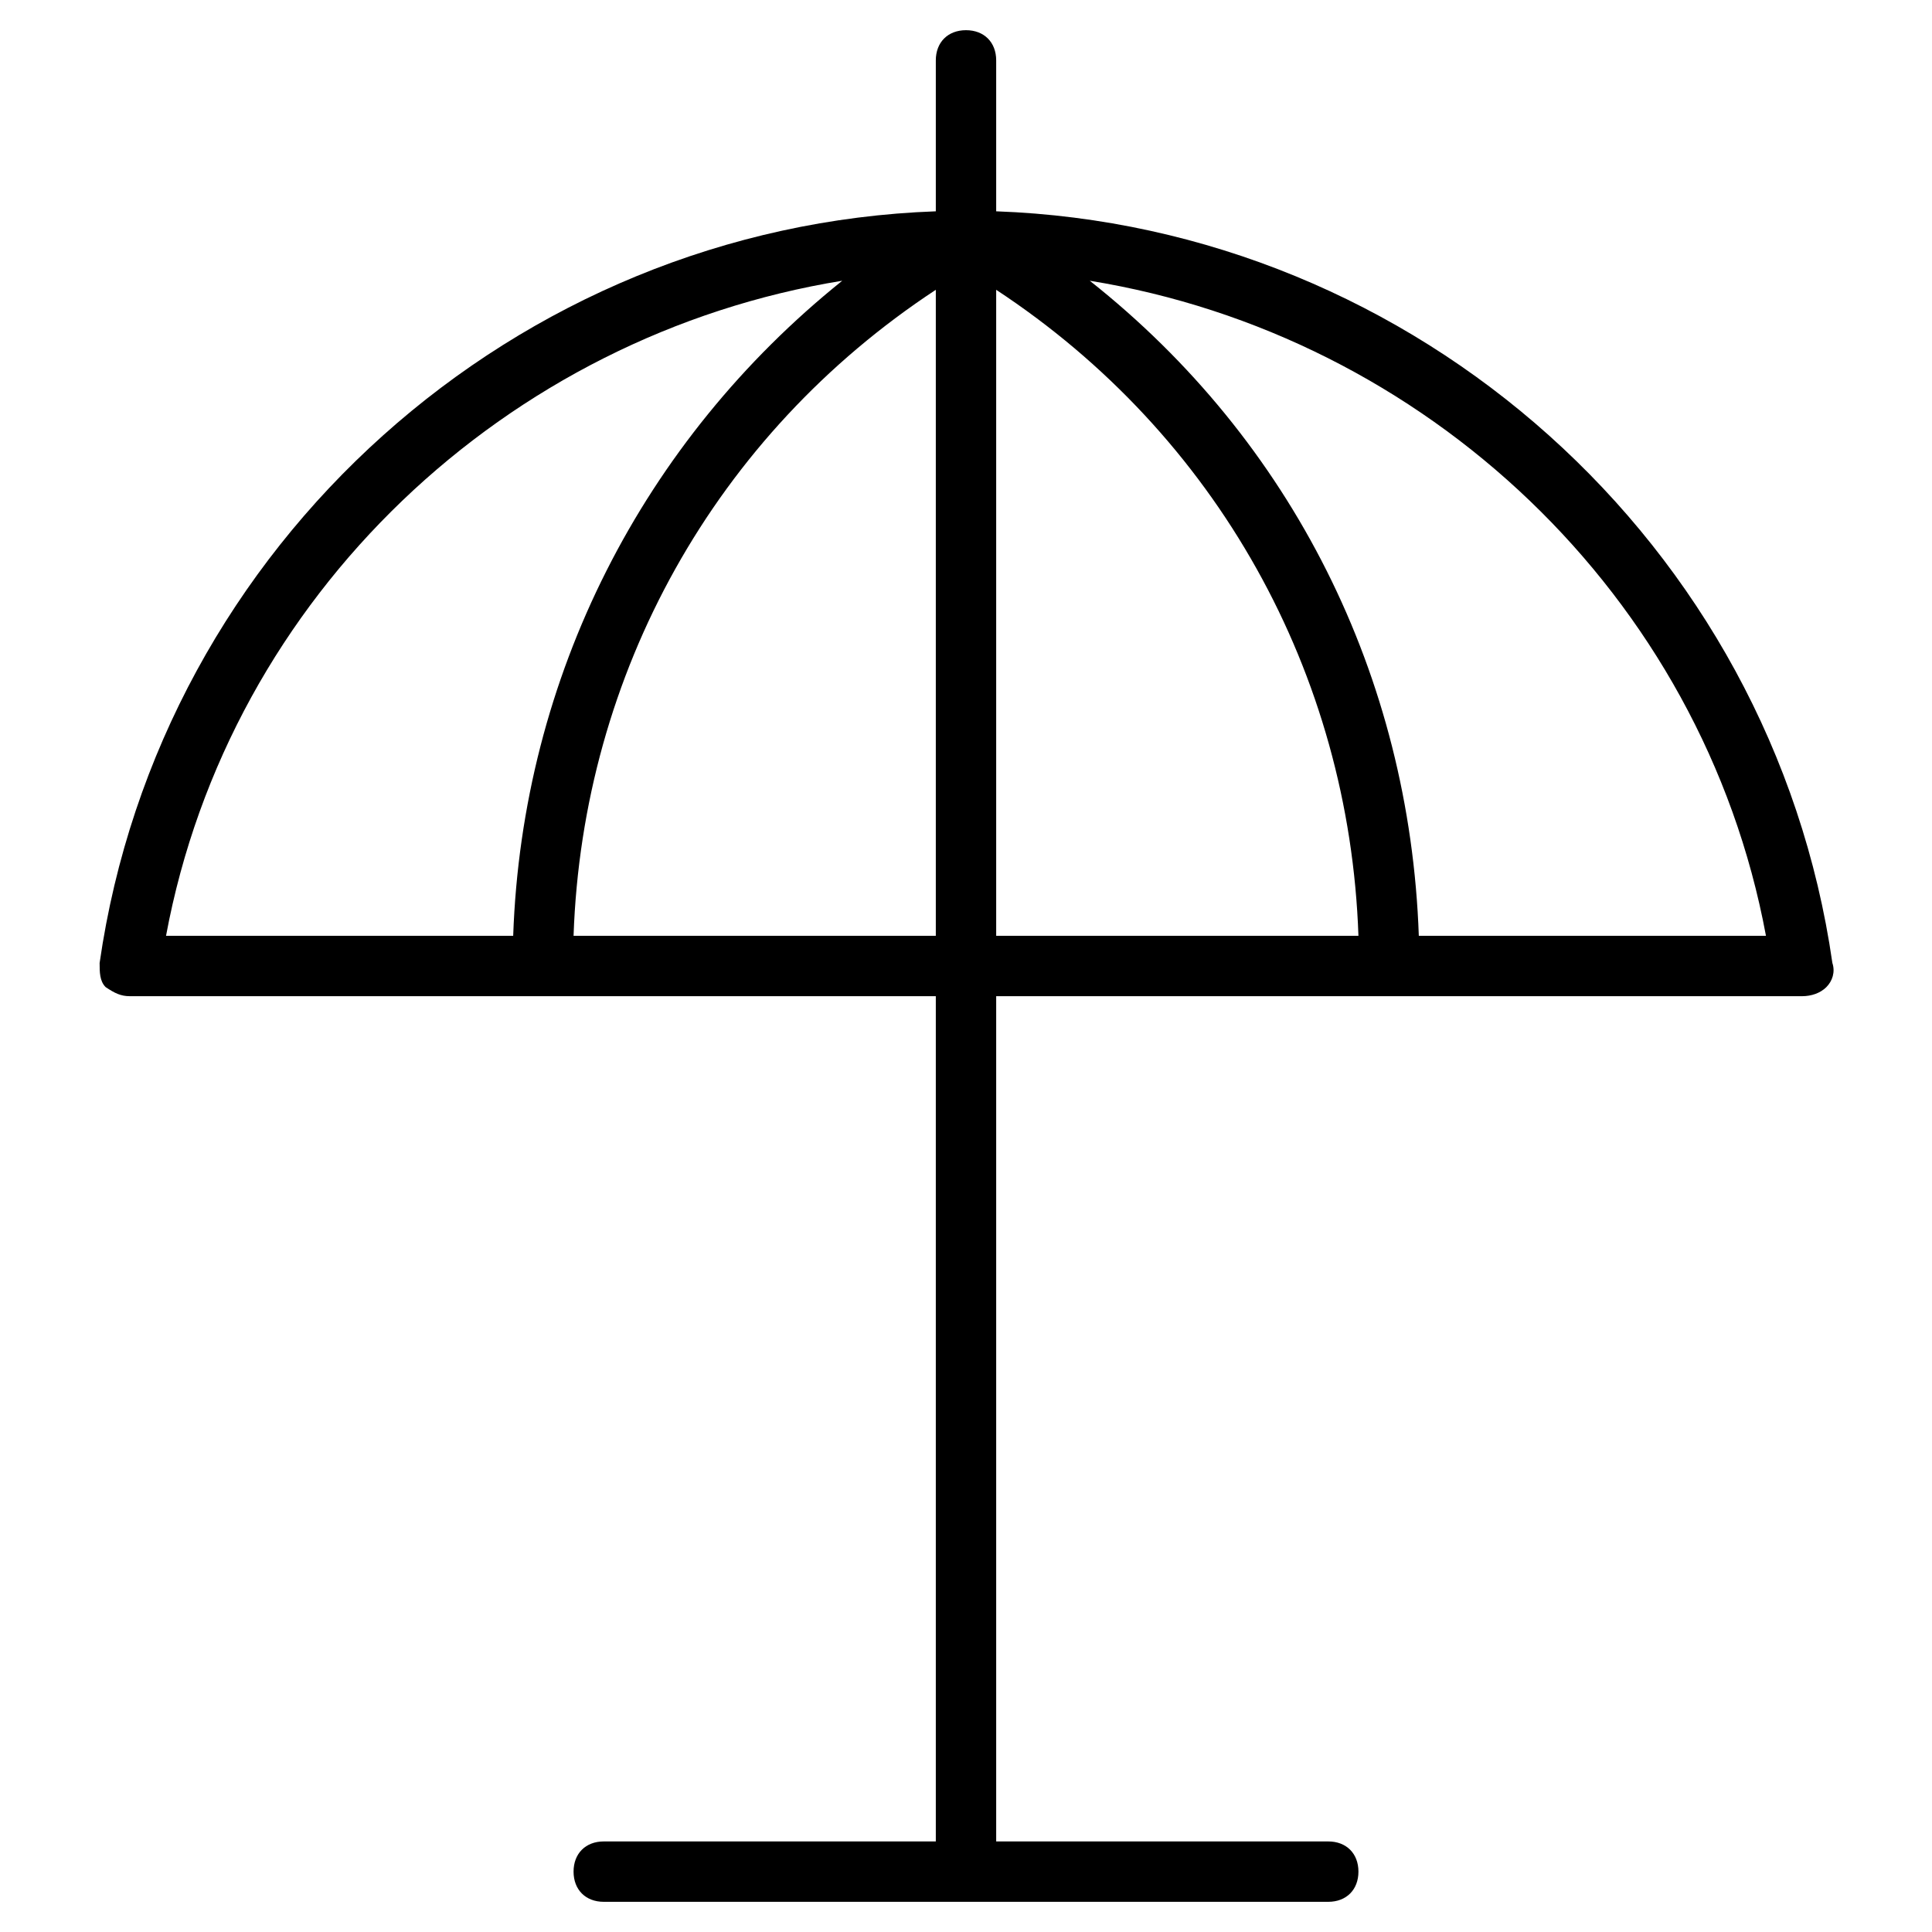 <?xml version="1.0" encoding="utf-8"?>
<!-- Generator: Adobe Illustrator 19.1.0, SVG Export Plug-In . SVG Version: 6.00 Build 0)  -->
<!DOCTYPE svg PUBLIC "-//W3C//DTD SVG 1.1//EN" "http://www.w3.org/Graphics/SVG/1.1/DTD/svg11.dtd">
<svg version="1.1" id="Layer_1" xmlns="http://www.w3.org/2000/svg" xmlns:xlink="http://www.w3.org/1999/xlink" x="0px" y="0px"
	 width="64px" height="64px" viewBox="0 0 64 64" enable-background="new 0 0 64 64" xml:space="preserve">
<path d="M4.3,33H31v28H20c-0.6,0-1,0.4-1,1s0.4,1,1,1h24c0.6,0,1-0.4,1-1s-0.4-1-1-1H33V33h26.7c0.3,0,0.6-0.1,0.8-0.3
	c0.2-0.2,0.3-0.5,0.2-0.8C58.7,18,46.9,7.5,33,7V2c0-0.6-0.4-1-1-1s-1,0.4-1,1v5C17.1,7.5,5.3,18,3.3,31.9c0,0.3,0,0.6,0.2,0.8
	C3.8,32.9,4,33,4.3,33z M19,31c0.3-8.7,4.7-16.6,12-21.4V31H19z M33,9.6c7.3,4.8,11.7,12.7,12,21.4H33V9.6z M58.5,31H47
	c-0.3-8.6-4.2-16.4-10.9-21.7C47.2,11.1,56.4,19.7,58.5,31z M27.9,9.3C21.3,14.6,17.3,22.4,17,31H5.5C7.6,19.7,16.8,11.1,27.9,9.3z"
	/>
</svg>
